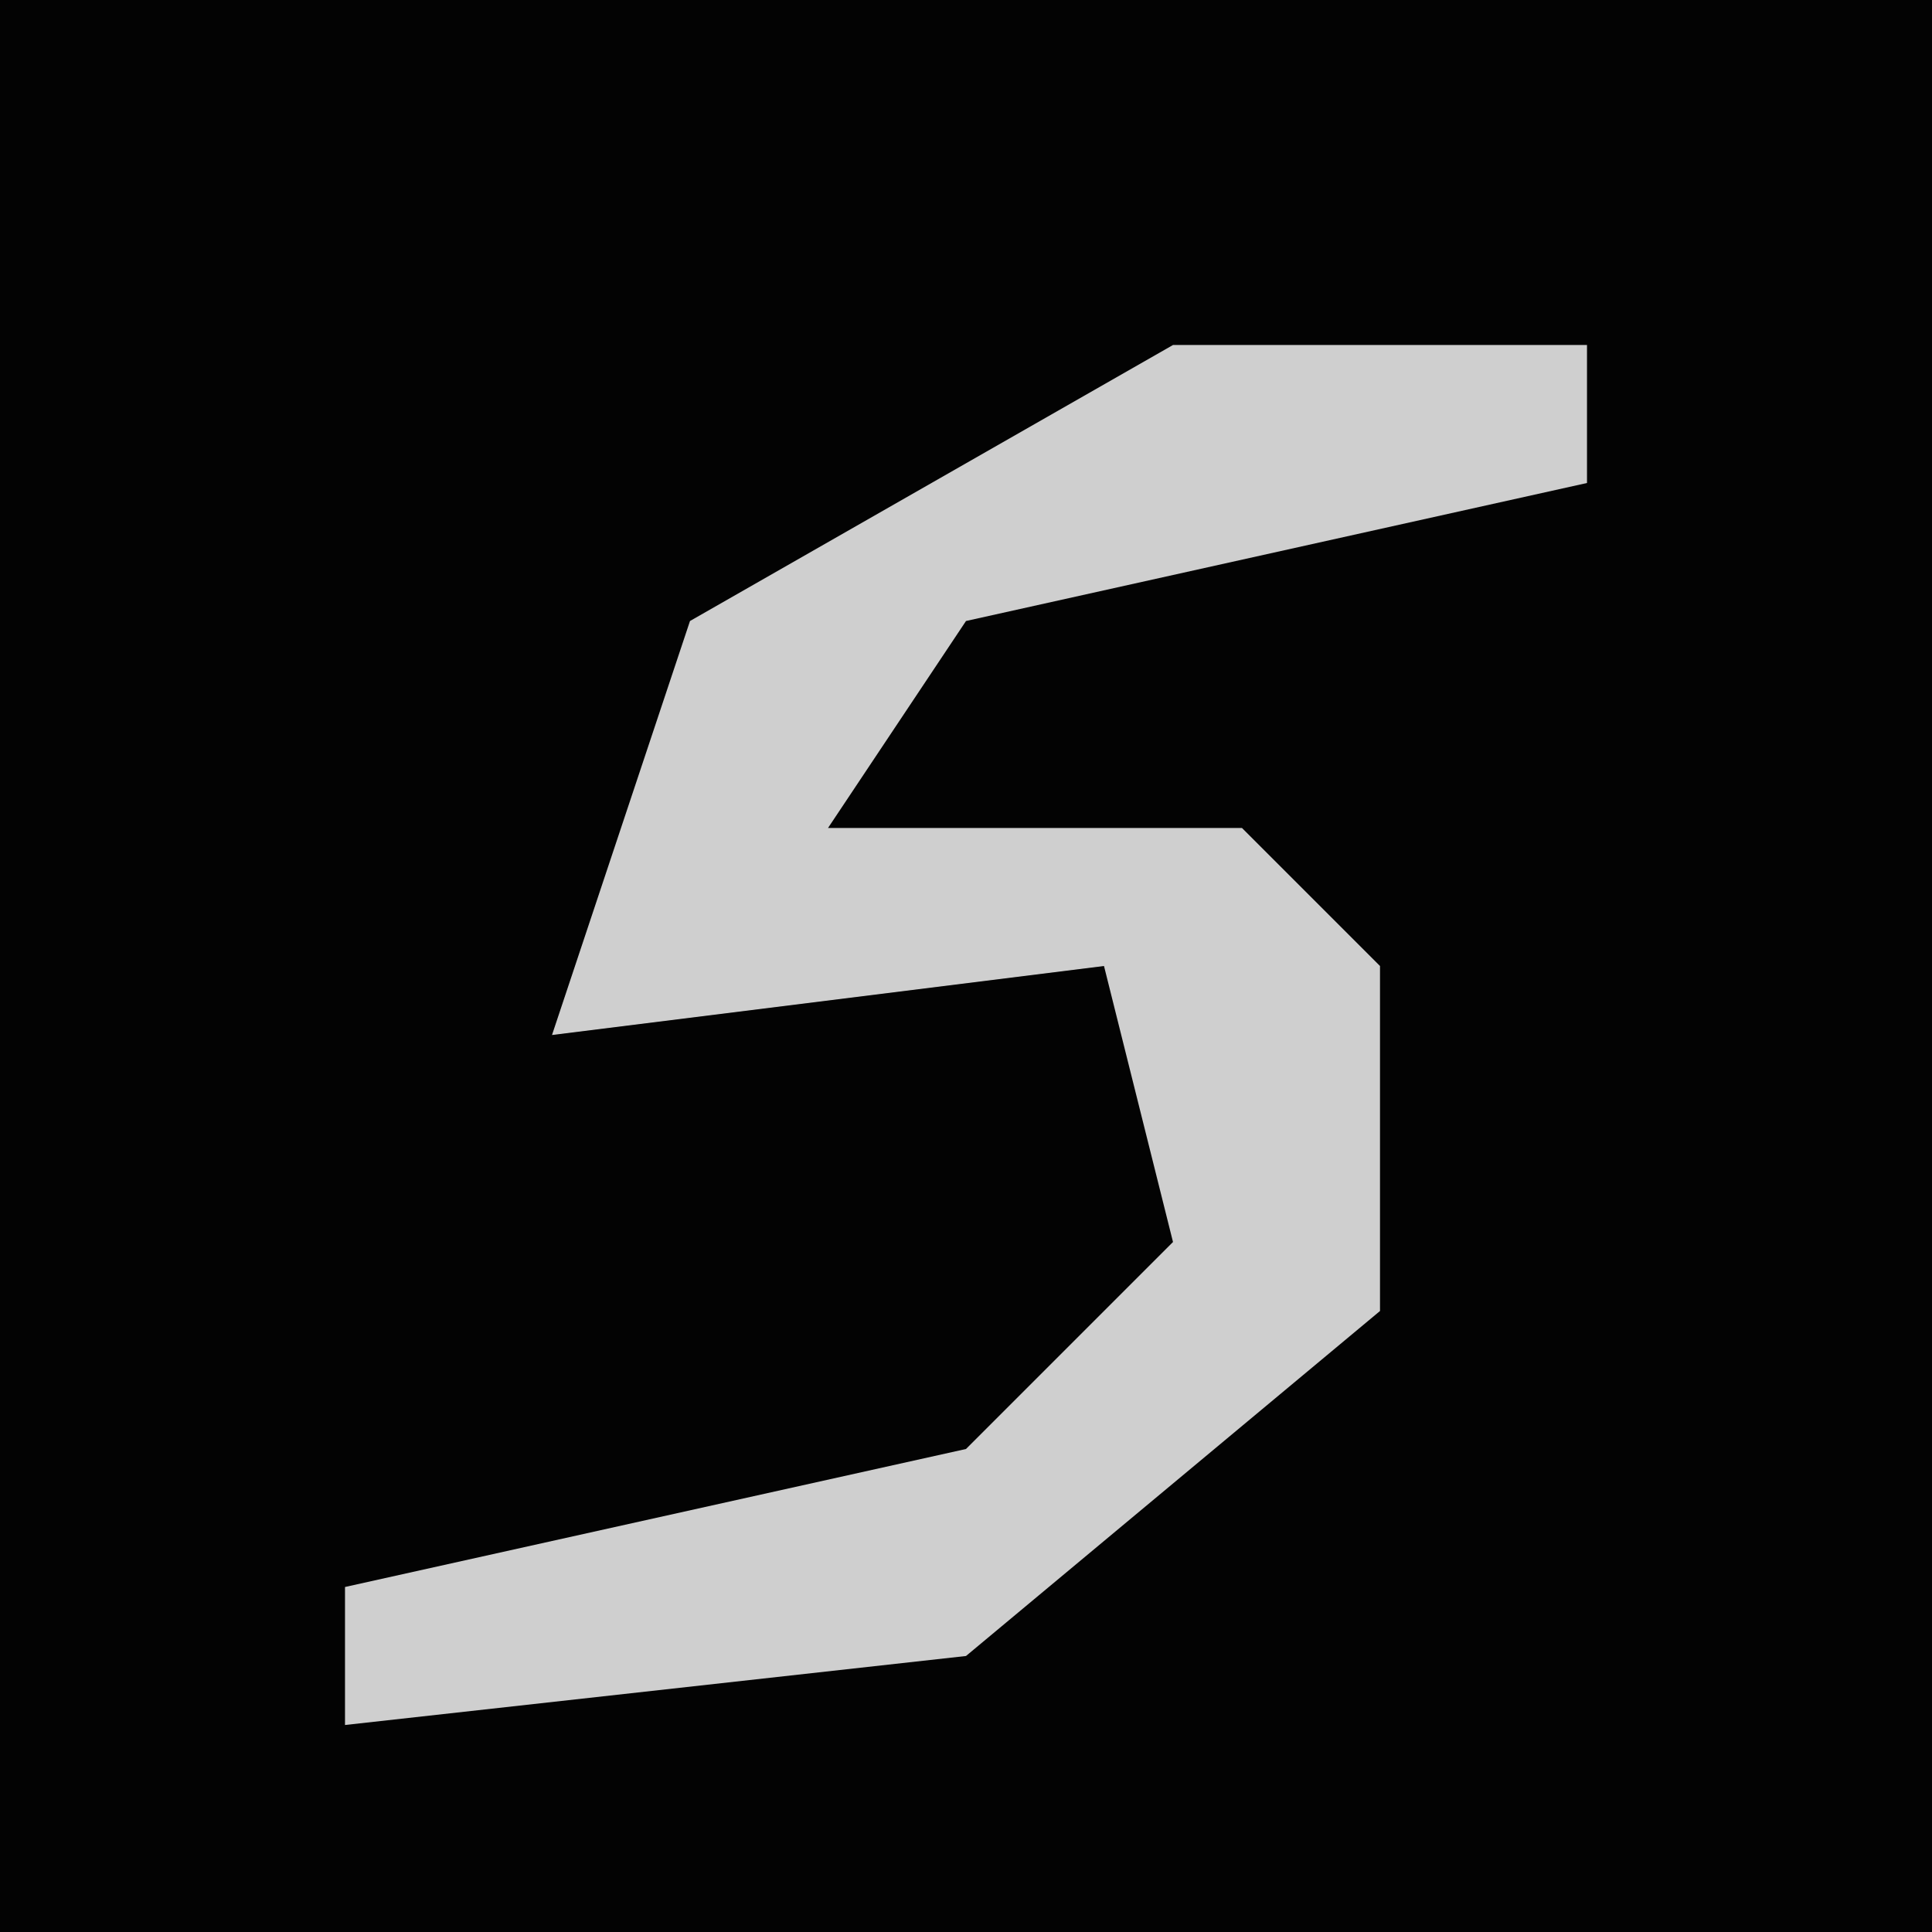 <?xml version="1.0" encoding="UTF-8"?>
<svg version="1.1" xmlns="http://www.w3.org/2000/svg" width="28" height="28">
<path d="M0,0 L28,0 L28,28 L0,28 Z " fill="#030303" transform="translate(0,0)"/>
<path d="M0,0 L6,0 L6,2 L-3,4 L-5,7 L1,7 L3,9 L3,14 L-3,19 L-12,20 L-12,18 L-3,16 L0,13 L-1,9 L-9,10 L-7,4 Z " fill="#CFCFCF" transform="translate(17,5)"/>
</svg>
